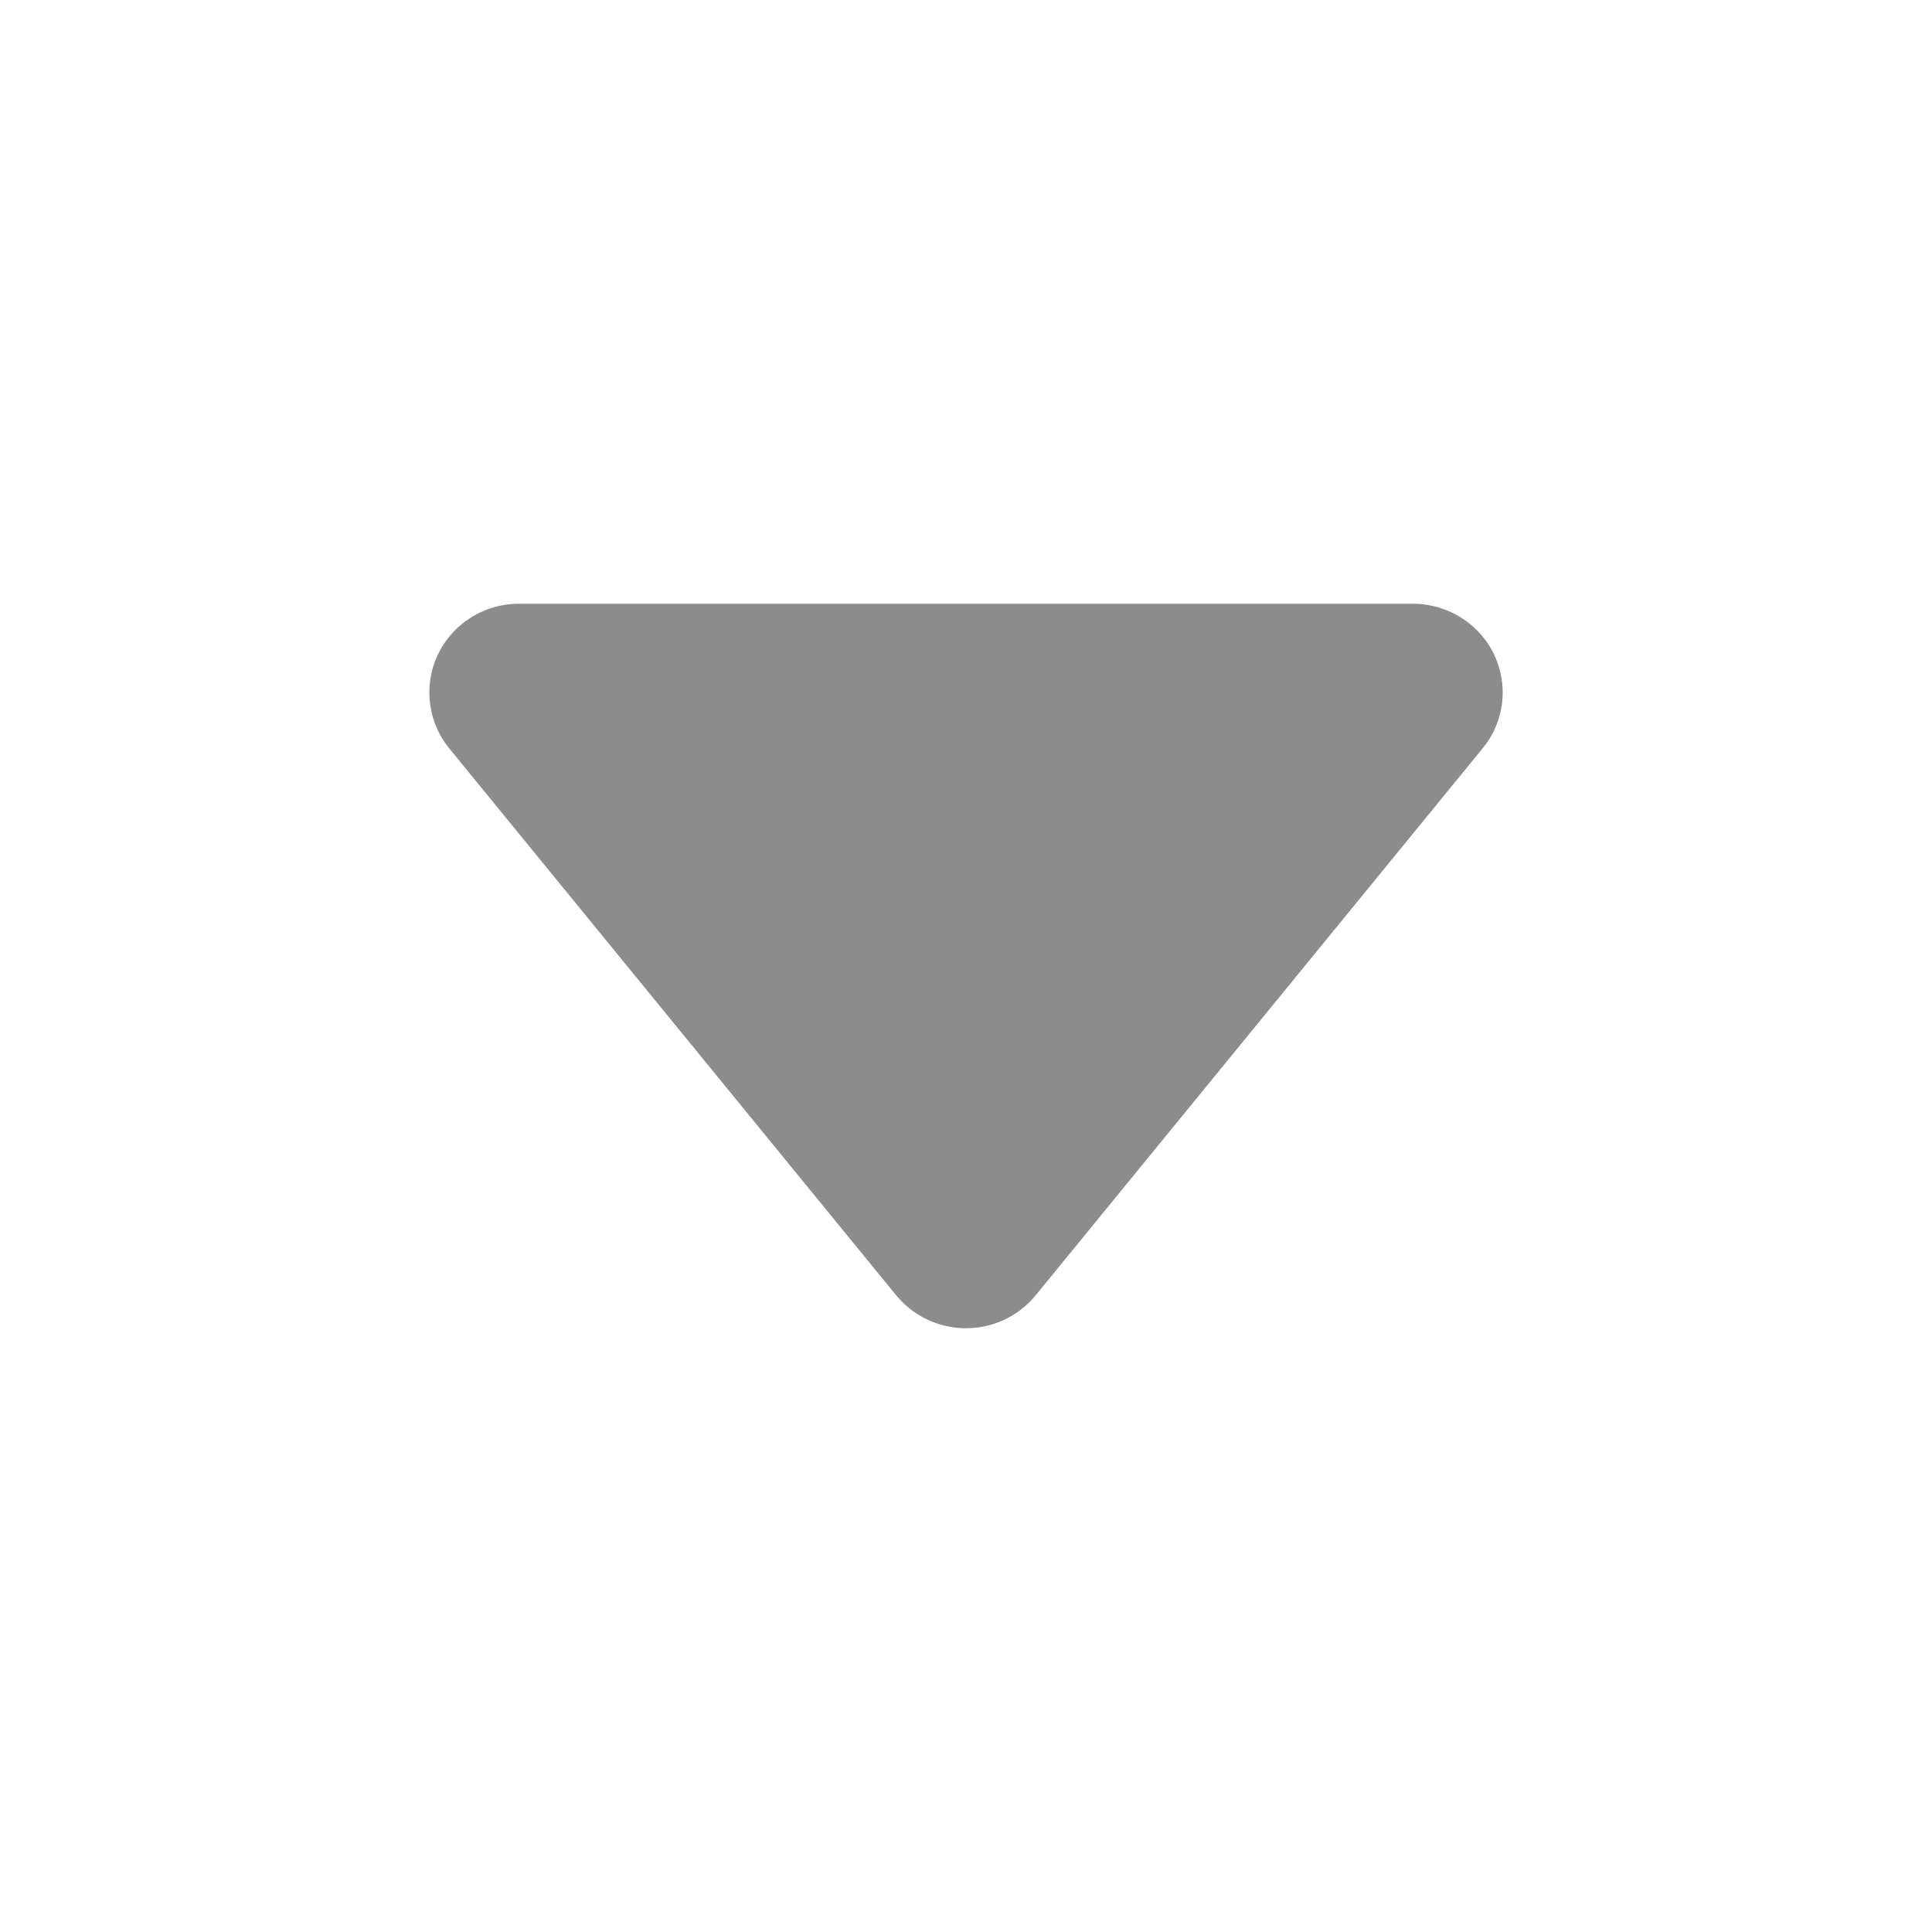 <svg width="12" height="12" viewBox="0 0 12 12" fill="none" xmlns="http://www.w3.org/2000/svg">
<path d="M3.223 3.75L8.776 3.75C8.904 3.75 9.028 3.794 9.127 3.873C9.366 4.064 9.403 4.412 9.209 4.648L6.433 8.045C6.408 8.075 6.381 8.103 6.35 8.127C6.111 8.319 5.761 8.282 5.566 8.045L2.79 4.648C2.71 4.55 2.667 4.428 2.667 4.301C2.666 3.997 2.916 3.75 3.223 3.75Z" fill="#8C8C8C"/>
</svg>

